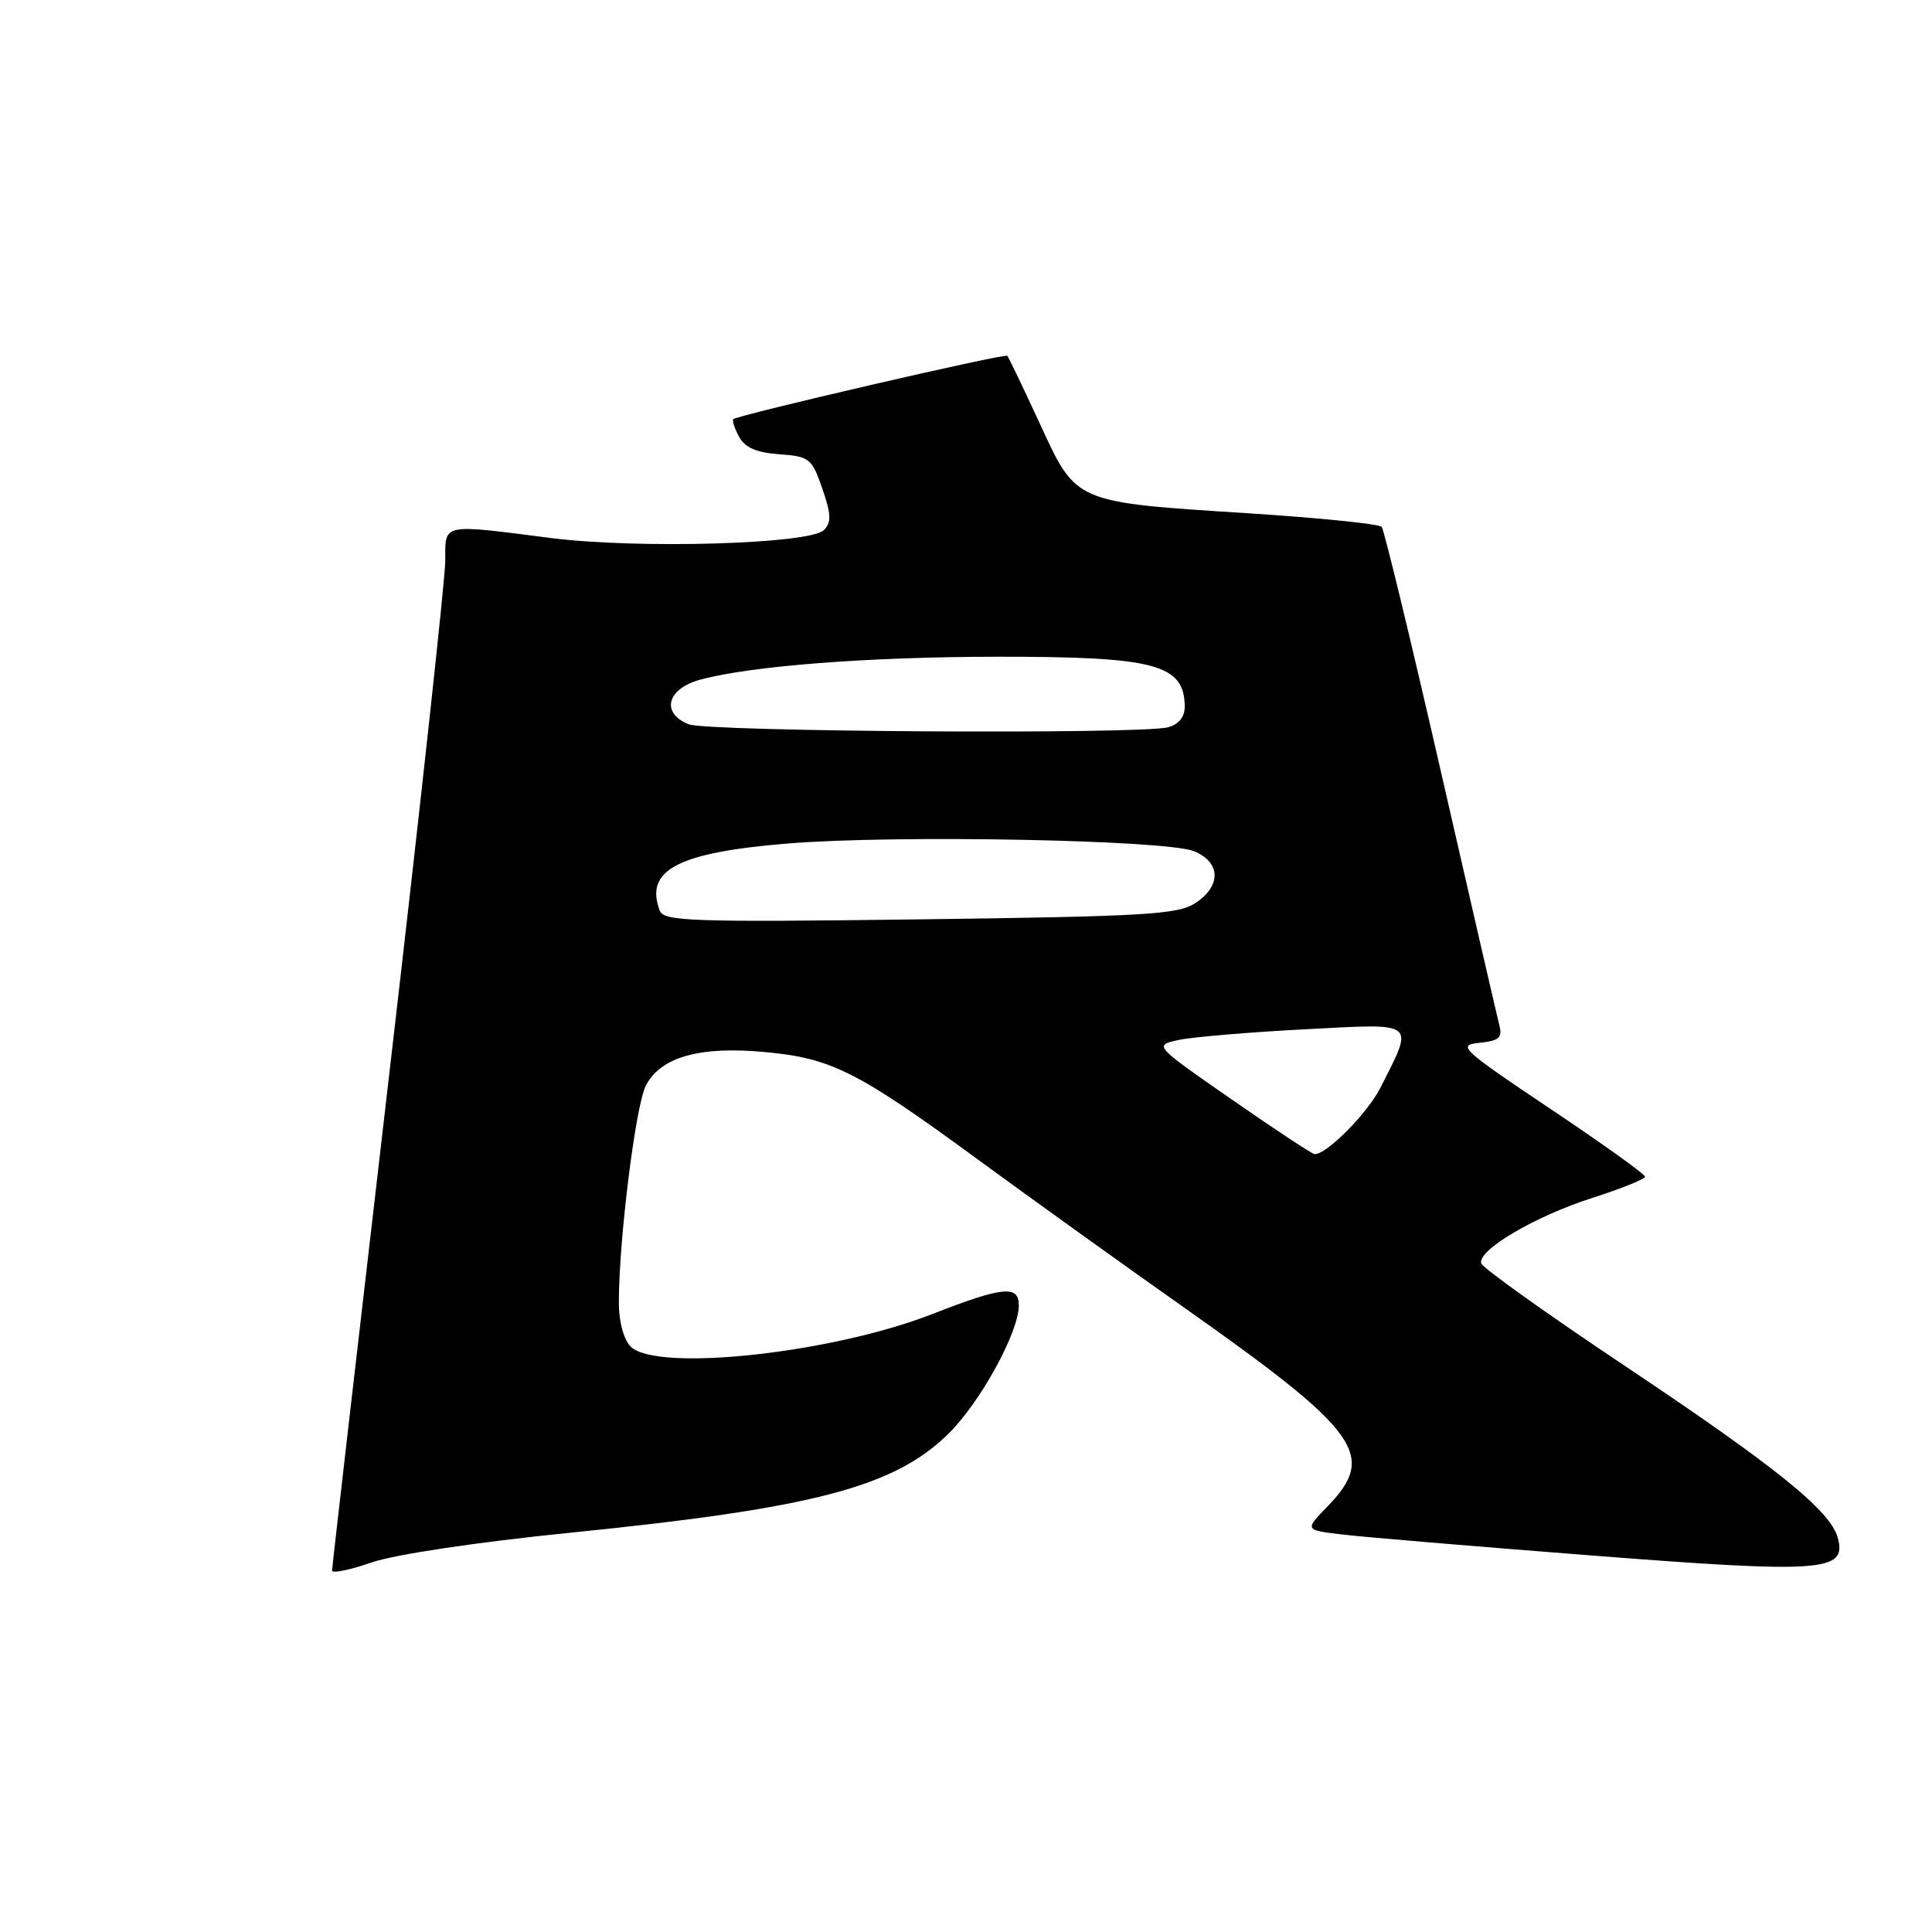 <?xml version="1.0" encoding="UTF-8" standalone="no"?>
<!DOCTYPE svg PUBLIC "-//W3C//DTD SVG 1.1//EN" "http://www.w3.org/Graphics/SVG/1.1/DTD/svg11.dtd" >
<svg xmlns="http://www.w3.org/2000/svg" xmlns:xlink="http://www.w3.org/1999/xlink" version="1.1" viewBox="0 0 256 256">
 <g >
 <path fill="currentColor"
d=" M 75.50 203.10 C 107.85 199.85 118.53 197.04 125.72 189.93 C 129.94 185.75 135.00 176.50 135.00 172.97 C 135.00 170.25 132.91 170.46 123.50 174.13 C 110.17 179.34 86.98 181.83 83.57 178.43 C 82.64 177.49 82.00 175.14 82.00 172.60 C 82.00 164.29 84.22 146.48 85.58 143.84 C 87.54 140.06 92.72 138.59 101.35 139.40 C 110.19 140.22 113.62 141.95 129.60 153.66 C 136.69 158.85 149.01 167.70 156.96 173.30 C 180.19 189.69 182.47 192.83 175.94 199.57 C 172.87 202.73 172.87 202.73 177.69 203.31 C 180.33 203.64 195.22 204.89 210.77 206.10 C 241.60 208.50 244.76 208.27 243.51 203.74 C 242.51 200.16 235.34 194.37 215.32 181.00 C 205.02 174.12 196.45 168.01 196.27 167.40 C 195.74 165.67 203.39 161.16 210.99 158.73 C 214.82 157.50 217.97 156.24 217.98 155.92 C 217.99 155.60 212.34 151.55 205.42 146.92 C 193.60 139.00 193.04 138.48 196.02 138.18 C 198.62 137.92 199.10 137.50 198.68 135.89 C 198.40 134.80 194.90 119.64 190.92 102.21 C 186.93 84.77 183.40 70.19 183.08 69.81 C 182.76 69.43 174.85 68.62 165.50 68.02 C 142.24 66.53 142.66 66.71 137.78 56.13 C 135.59 51.39 133.65 47.34 133.47 47.15 C 133.14 46.80 97.83 54.97 97.17 55.54 C 96.99 55.70 97.33 56.74 97.92 57.86 C 98.70 59.31 100.22 59.97 103.25 60.19 C 107.26 60.48 107.58 60.74 108.96 64.74 C 110.14 68.15 110.18 69.22 109.17 70.24 C 107.31 72.10 84.53 72.76 73.00 71.29 C 58.37 69.42 59.00 69.28 59.00 74.31 C 59.00 76.69 55.62 107.60 51.50 143.00 C 47.38 178.40 44.00 207.70 44.00 208.11 C 44.00 208.52 46.36 208.03 49.25 207.03 C 52.34 205.97 63.16 204.35 75.50 203.10 Z  M 163.19 145.67 C 152.87 138.51 152.87 138.51 156.19 137.80 C 158.01 137.41 165.52 136.77 172.87 136.39 C 187.90 135.60 187.41 135.22 182.92 144.12 C 181.20 147.53 175.66 153.10 174.17 152.92 C 173.80 152.87 168.86 149.61 163.19 145.67 Z  M 87.43 120.69 C 85.36 115.28 89.81 112.95 104.50 111.76 C 118.85 110.60 154.65 111.29 158.25 112.80 C 161.78 114.28 161.84 117.41 158.38 119.67 C 156.08 121.18 151.73 121.43 121.90 121.82 C 91.79 122.21 87.97 122.08 87.43 120.69 Z  M 91.25 95.97 C 87.52 94.47 88.38 91.24 92.82 90.05 C 99.56 88.23 115.06 87.04 132.01 87.02 C 153.10 87.00 156.94 88.01 156.98 93.63 C 156.99 95.01 156.20 95.98 154.75 96.37 C 151.16 97.33 93.74 96.97 91.25 95.97 Z "/>
</g>
</svg>